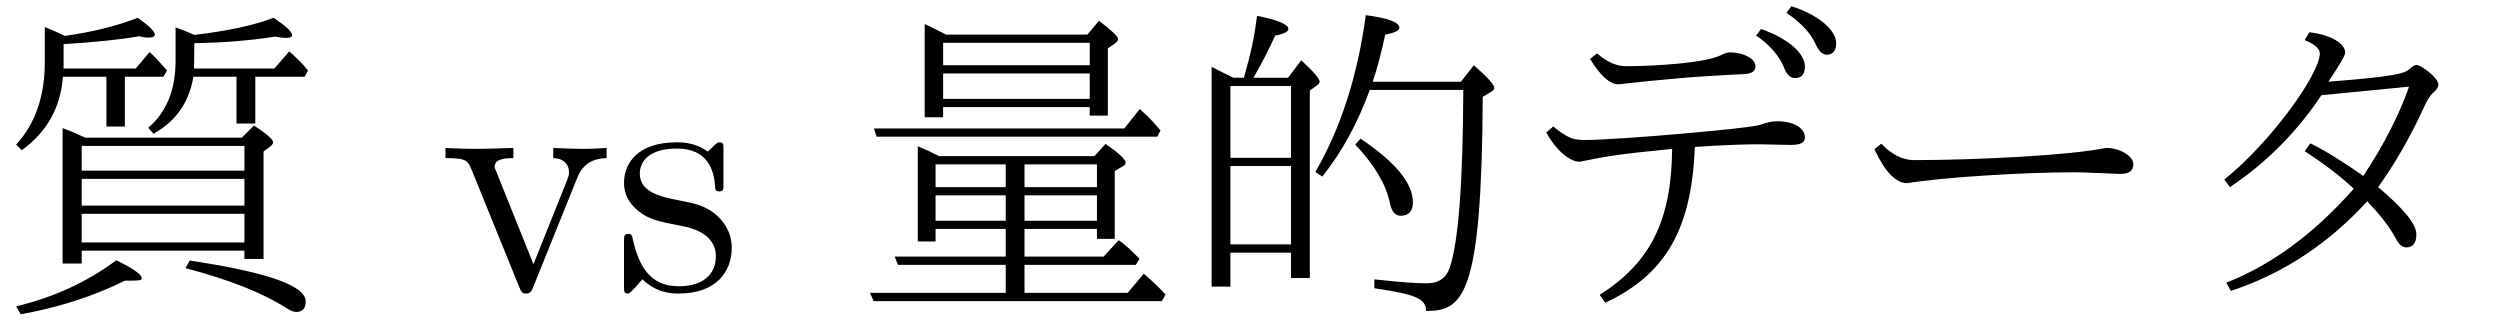 <?xml version='1.0' encoding='UTF-8'?>
<!-- This file was generated by dvisvgm 2.9.1 -->
<svg version='1.1' xmlns='http://www.w3.org/2000/svg' xmlns:xlink='http://www.w3.org/1999/xlink' width='75.605pt' height='9.963pt' viewBox='0 -8.767 75.605 9.963'>
<defs>
<path id='g0-191' d='M6.276-3.108C6.785-3.816 7.243-4.613 7.651-5.499C7.751-5.729 7.851-5.888 7.95-5.968C8.05-6.057 8.1-6.137 8.1-6.207C8.1-6.416 7.572-6.804 7.432-6.804C7.382-6.804 7.323-6.765 7.243-6.695C7.093-6.545 6.814-6.456 4.772-6.296C5.111-6.804 5.28-7.093 5.28-7.173C5.28-7.462 4.822-7.721 4.194-7.791L4.055-7.552C4.364-7.432 4.513-7.293 4.513-7.153C4.513-6.535 3.049-4.483 1.624-3.337L1.793-3.108C2.899-3.846 3.816-4.772 4.563-5.888L7.213-6.147C6.904-5.27 6.436-4.364 5.828-3.447C5.2-3.885 4.672-4.214 4.224-4.433L4.055-4.194C4.672-3.796 5.161-3.417 5.539-3.059C4.344-1.704 3.059-.757 1.684-.219L1.823 .03C3.397-.488 4.772-1.395 5.948-2.68C6.336-2.271 6.625-1.903 6.804-1.564C6.904-1.375 7.004-1.285 7.123-1.285C7.333-1.285 7.432-1.415 7.432-1.684C7.432-1.993 7.044-2.461 6.276-3.108Z'/>
<path id='g0-199' d='M5.539-4.324C6.436-4.384 7.083-4.403 7.482-4.403L8.468-4.384C8.737-4.384 8.867-4.463 8.867-4.603C8.867-4.902 8.518-5.101 8.02-5.101C7.88-5.101 7.701-5.061 7.512-4.991C7.213-4.882 3.198-4.533 2.212-4.533C1.843-4.533 1.684-4.603 1.255-4.941L1.046-4.762C1.315-4.254 1.743-3.875 2.052-3.875C3.009-4.065 3.158-4.095 4.852-4.264C4.832-2.112 4.204-.827 2.66 .149L2.829 .389C4.653-.468 5.44-1.823 5.539-4.324ZM2.58-7.153L2.371-6.984C2.68-6.476 2.969-6.217 3.228-6.217C4.483-6.356 5.479-6.456 7.034-6.526C7.253-6.535 7.372-6.615 7.372-6.765C7.372-6.994 7.004-7.183 6.605-7.183C6.526-7.183 6.436-7.153 6.316-7.093C5.838-6.864 4.364-6.765 3.447-6.765C3.168-6.765 2.879-6.894 2.58-7.153ZM7.542-7.89L7.392-7.691C7.801-7.412 8.09-7.083 8.239-6.715C8.319-6.506 8.428-6.406 8.568-6.406C8.767-6.406 8.867-6.526 8.867-6.755C8.867-7.143 8.389-7.592 7.542-7.89ZM8.458-8.578L8.309-8.379C8.747-8.08 9.036-7.771 9.186-7.442C9.285-7.223 9.395-7.113 9.524-7.113C9.714-7.113 9.813-7.233 9.813-7.462C9.813-7.87 9.235-8.339 8.458-8.578Z'/>
<path id='g0-252' d='M1.215-4.423L1.006-4.254C1.325-3.567 1.654-3.228 2.002-3.228C2.999-3.397 5.479-3.557 7.054-3.557C7.203-3.557 7.253-3.557 8.448-3.507C8.707-3.507 8.837-3.606 8.837-3.806C8.837-4.045 8.428-4.294 8.01-4.294C6.914-4.065 4.035-3.925 2.212-3.925C1.853-3.925 1.524-4.095 1.215-4.423Z'/>
<path id='g1-132' d='M1.544-6.416C1.474-6.446 1.146-6.615 .887-6.745V-.1H1.455V-1.126H3.288V-.359H3.856V-6.027L4.105-6.207C4.134-6.237 4.154-6.267 4.154-6.296C4.154-6.386 3.965-6.605 3.597-6.944L3.198-6.416H2.152C2.411-6.864 2.63-7.293 2.809-7.691C3.078-7.741 3.208-7.811 3.208-7.89C3.208-8.03 2.899-8.159 2.262-8.289C2.162-7.542 2.072-7.163 1.863-6.416H1.544ZM3.288-3.746V-1.375H1.455V-3.746H3.288ZM3.288-3.995H1.455V-6.167H3.288V-3.995ZM5.758-6.296C5.908-6.735 6.027-7.213 6.137-7.721C6.416-7.771 6.565-7.841 6.565-7.93C6.565-8.09 6.227-8.219 5.549-8.309C5.3-6.466 4.792-4.892 4.025-3.567L4.234-3.427C4.822-4.164 5.3-5.031 5.669-6.047H8.498C8.488-3.218 8.349-1.415 8.08-.648C7.97-.349 7.741-.199 7.392-.199S6.516-.239 5.808-.319V-.05C7.083 .139 7.372 .269 7.372 .638C8.508 .638 9.056 .169 9.086-5.838L9.365-6.007C9.405-6.037 9.435-6.067 9.435-6.107C9.435-6.207 9.225-6.436 8.817-6.795L8.428-6.296H5.758ZM5.39-4.573L5.23-4.394C5.808-3.786 6.157-3.198 6.276-2.64C6.326-2.371 6.436-2.242 6.605-2.242C6.844-2.242 6.974-2.381 6.974-2.65C6.974-3.228 6.446-3.866 5.39-4.573Z'/>
<path id='g2-207' d='M2.819-7.721C2.501-7.88 2.291-7.99 2.172-8.04V-5.22H2.73V-5.529H7.163V-5.27H7.711V-7.303L7.94-7.462C7.99-7.502 8.02-7.542 8.02-7.582C8.02-7.671 7.821-7.851 7.442-8.139L7.093-7.721H2.819ZM2.73-7.472H7.163V-6.795H2.73V-7.472ZM7.163-5.778H2.73V-6.545H7.163V-5.778ZM7.382-1.843V-1.544H7.92V-3.597L8.159-3.736C8.219-3.766 8.249-3.806 8.249-3.846C8.249-3.945 8.05-4.134 7.641-4.413L7.303-4.045H2.61C2.401-4.154 2.182-4.254 1.963-4.344V-1.465H2.501V-1.843H4.623V-1.006H1.265L1.365-.757H4.623V.09H.518L.628 .339H9.345L9.455 .139C9.265-.07 9.046-.279 8.797-.488L8.309 .09H5.191V-.757H8.558L8.667-.936C8.458-1.166 8.249-1.355 8.04-1.504L7.582-1.006H5.191V-1.843H7.382ZM4.623-3.796V-3.108H2.501V-3.796H4.623ZM5.191-3.796H7.382V-3.108H5.191V-3.796ZM7.382-2.859V-2.092H5.191V-2.859H7.382ZM2.501-2.859H4.623V-2.092H2.501V-2.859ZM8.209-4.882H.638L.717-4.633H9.205L9.305-4.822C9.116-5.041 8.986-5.181 8.917-5.25L8.677-5.469L8.209-4.882Z'/>
<path id='g4-115' d='M2.072-1.933C2.291-1.893 3.108-1.733 3.108-1.016C3.108-.508 2.76-.11 1.983-.11C1.146-.11 .787-.677 .598-1.524C.568-1.654 .558-1.694 .458-1.694C.329-1.694 .329-1.624 .329-1.445V-.13C.329 .04 .329 .11 .438 .11C.488 .11 .498 .1 .687-.09C.707-.11 .707-.13 .887-.319C1.325 .1 1.773 .11 1.983 .11C3.128 .11 3.587-.558 3.587-1.275C3.587-1.803 3.288-2.102 3.168-2.222C2.839-2.54 2.451-2.62 2.032-2.7C1.474-2.809 .807-2.939 .807-3.517C.807-3.866 1.066-4.274 1.923-4.274C3.019-4.274 3.068-3.377 3.088-3.068C3.098-2.979 3.188-2.979 3.208-2.979C3.337-2.979 3.337-3.029 3.337-3.218V-4.224C3.337-4.394 3.337-4.463 3.228-4.463C3.178-4.463 3.158-4.463 3.029-4.344C2.999-4.304 2.899-4.214 2.859-4.184C2.481-4.463 2.072-4.463 1.923-4.463C.707-4.463 .329-3.796 .329-3.238C.329-2.889 .488-2.61 .757-2.391C1.076-2.132 1.355-2.072 2.072-1.933Z'/>
<path id='g4-118' d='M4.144-3.318C4.234-3.547 4.403-3.975 5.061-3.985V-4.294C4.832-4.274 4.543-4.264 4.314-4.264C4.075-4.264 3.616-4.284 3.447-4.294V-3.985C3.816-3.975 3.925-3.746 3.925-3.557C3.925-3.467 3.905-3.427 3.866-3.318L2.849-.777L1.733-3.557C1.674-3.686 1.674-3.706 1.674-3.726C1.674-3.985 2.062-3.985 2.242-3.985V-4.294C1.943-4.284 1.385-4.264 1.156-4.264C.887-4.264 .488-4.274 .189-4.294V-3.985C.817-3.985 .857-3.925 .986-3.616L2.421-.08C2.481 .06 2.501 .11 2.63 .11S2.8 .02 2.839-.08L4.144-3.318Z'/>
<path id='g3-234' d='M2.58-4.603C2.202-4.772 2.122-4.812 1.893-4.892V-.797H2.471V-1.186H7.392V-.936H7.97V-4.184L8.169-4.334C8.229-4.384 8.259-4.423 8.259-4.463C8.259-4.553 8.06-4.722 7.681-4.971L7.313-4.603H2.58ZM7.392-3.357V-2.55H2.471V-3.357H7.392ZM7.392-3.606H2.471V-4.354H7.392V-3.606ZM7.392-1.435H2.471V-2.301H7.392V-1.435ZM5.868-6.695L5.878-7.462C6.745-7.472 7.562-7.542 8.329-7.661C8.458-7.631 8.568-7.621 8.658-7.621C8.777-7.621 8.837-7.651 8.837-7.701C8.837-7.801 8.648-7.98 8.269-8.229C7.681-8 6.884-7.831 5.878-7.711C5.719-7.781 5.529-7.861 5.31-7.94V-6.934C5.31-6.047 5.031-5.37 4.483-4.902L4.643-4.722C5.32-5.101 5.719-5.669 5.848-6.446H7.153V-5.031H7.721V-6.446H9.215L9.315-6.635C9.156-6.834 8.966-7.024 8.747-7.213L8.299-6.695H5.868ZM1.923-6.695V-7.432C2.899-7.492 3.656-7.572 4.204-7.671C4.314-7.641 4.403-7.631 4.493-7.631C4.613-7.631 4.682-7.661 4.682-7.721C4.682-7.821 4.503-7.99 4.164-8.229C3.527-7.98 2.8-7.801 1.963-7.681C1.823-7.751 1.614-7.841 1.355-7.95V-6.894C1.355-5.858 1.066-5.021 .488-4.394L.658-4.224C1.415-4.772 1.833-5.509 1.903-6.446H3.218V-4.941H3.776V-6.446H4.941L5.051-6.635C4.663-7.073 4.613-7.113 4.523-7.193L4.105-6.695H1.923ZM.488 .498L.628 .737C1.783 .528 2.839 .189 3.776-.279C4.234-.279 4.284-.279 4.284-.359C4.284-.468 4.025-.648 3.517-.897C2.64-.239 1.634 .219 .488 .498ZM5.738-.887L5.609-.658C6.944-.309 7.97 .1 8.707 .578C8.807 .638 8.887 .667 8.966 .667C9.146 .667 9.245 .558 9.245 .349C9.245-.13 8.07-.538 5.738-.887Z'/>
</defs>
<g id='page1'>
<use x='0' y='0' xlink:href='#g3-234'/>
<use x='13.284' y='0' xlink:href='#g4-118'/>
<use x='18.542' y='0' xlink:href='#g4-115'/>
<use x='25.792' y='0' xlink:href='#g2-207'/>
<use x='35.755' y='0' xlink:href='#g1-132'/>
<use x='45.717' y='0' xlink:href='#g0-199'/>
<use x='55.68' y='0' xlink:href='#g0-252'/>
<use x='65.643' y='0' xlink:href='#g0-191'/>
</g>
</svg>